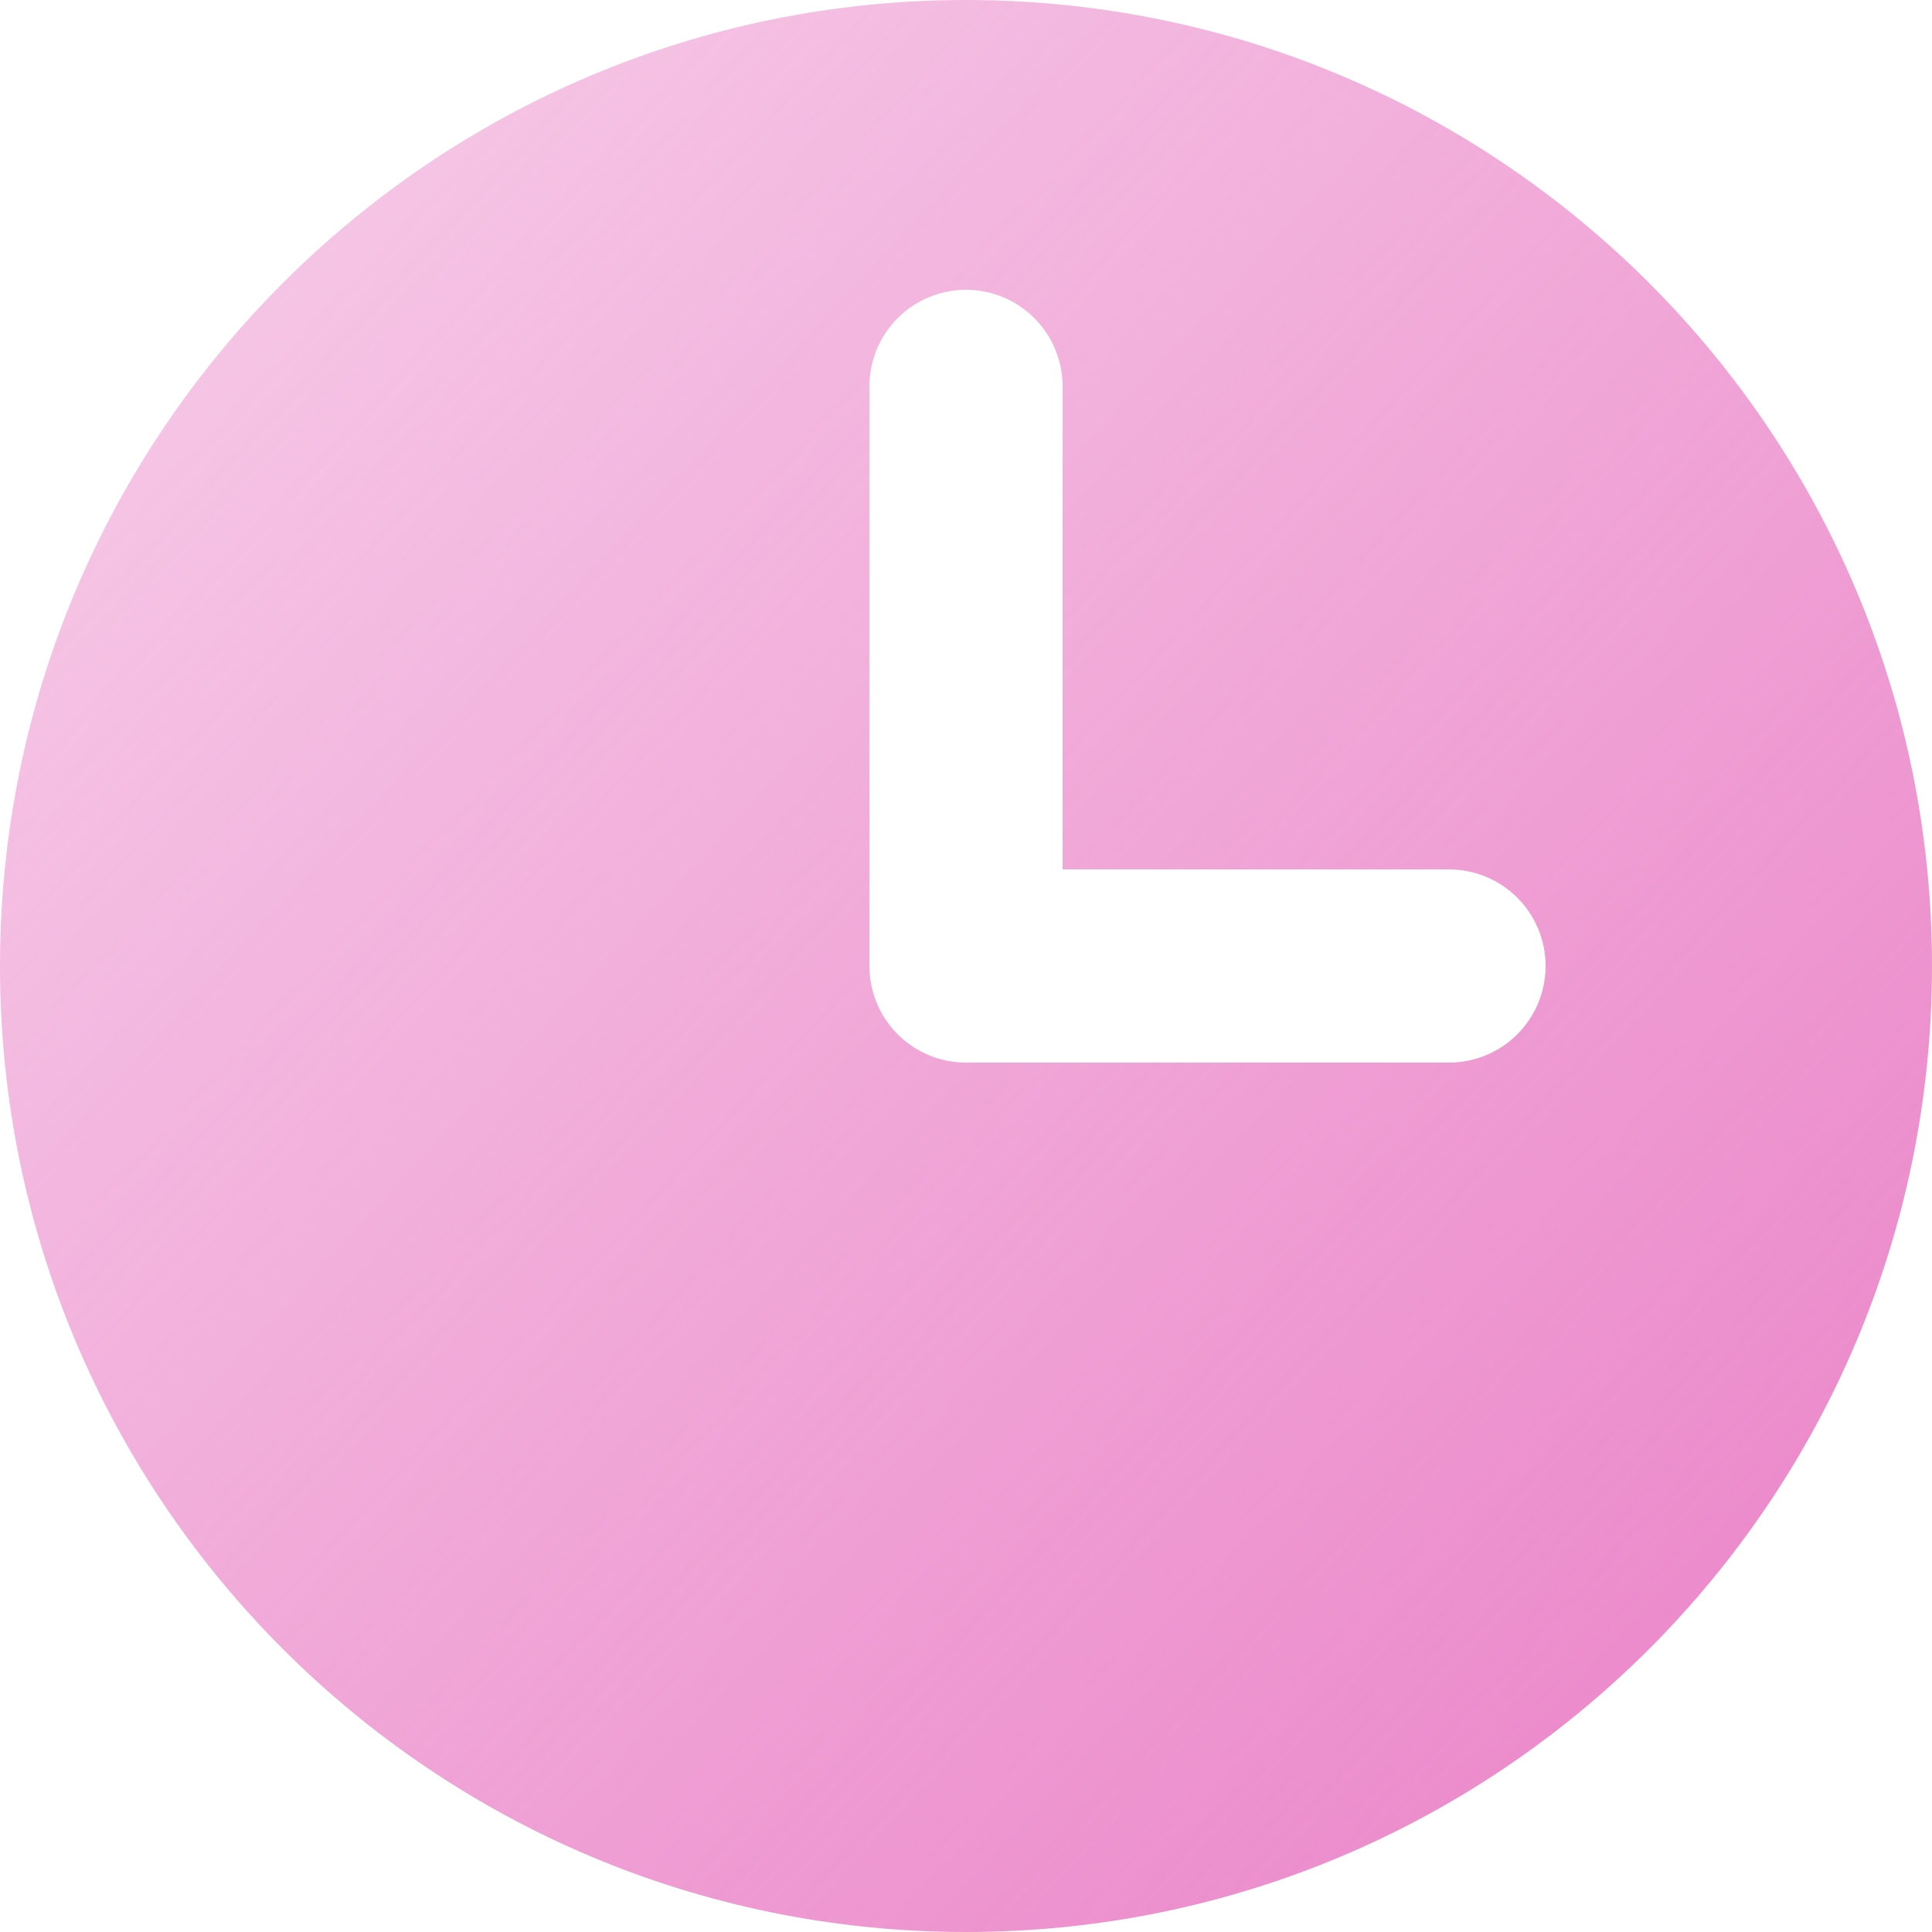 <svg width="40" height="40" viewBox="0 0 40 40" fill="none" xmlns="http://www.w3.org/2000/svg">
<path d="M22 18V8C22 7.47 21.789 6.961 21.414 6.586C21.039 6.211 20.53 6 20 6C19.47 6 18.961 6.211 18.586 6.586C18.211 6.961 18 7.47 18 8V20C18 20.53 18.211 21.039 18.586 21.414C18.961 21.789 19.47 22 20 22H30C30.53 22 31.039 21.789 31.414 21.414C31.789 21.039 32 20.53 32 20C32 19.47 31.789 18.961 31.414 18.586C31.039 18.211 30.53 18 30 18H22ZM20 40C8.954 40 0 31.046 0 20C0 8.954 8.954 0 20 0C31.046 0 40 8.954 40 20C40 31.046 31.046 40 20 40Z" fill="url(#paint0_linear_73:53)"/>
<defs>
<linearGradient id="paint0_linear_73:53" x1="38.427" y1="35.281" x2="-2.472" y2="-2.697" gradientUnits="userSpaceOnUse">
<stop stop-color="#EB86C9"/>
<stop offset="1" stop-color="#EB86C9" stop-opacity="0.35"/>
</linearGradient>
</defs>
</svg>
